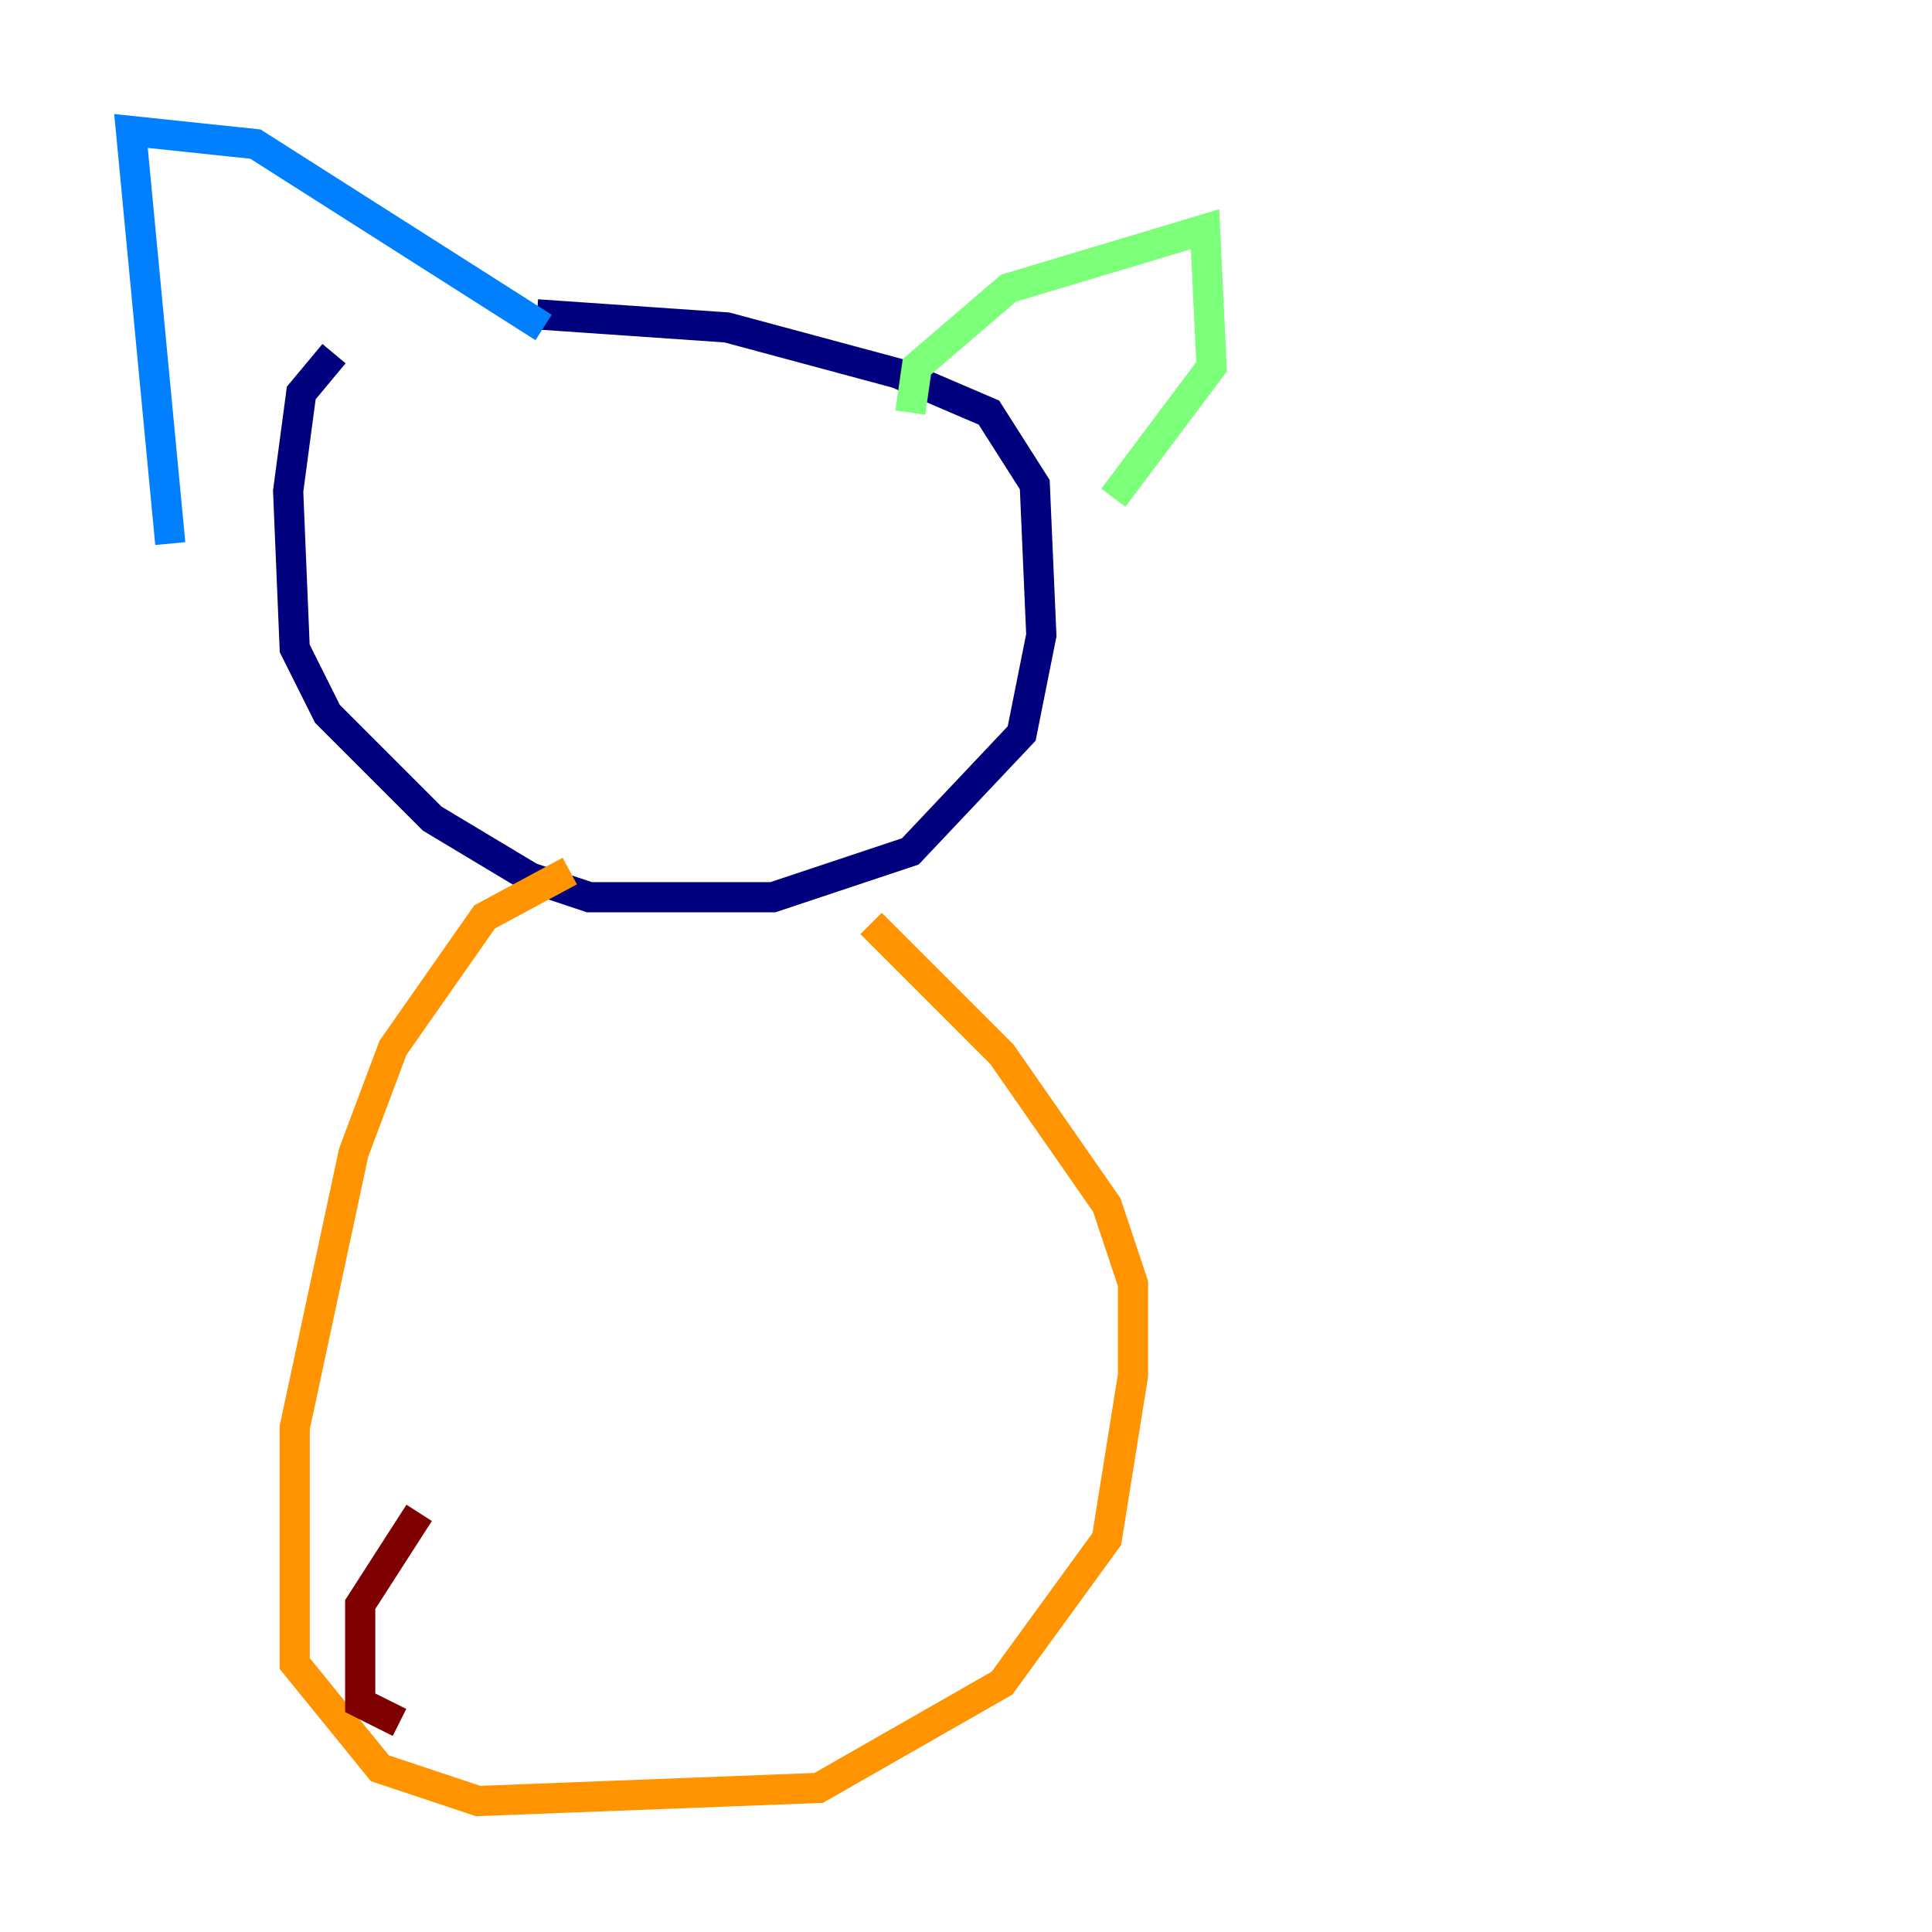 <?xml version="1.0" encoding="utf-8" ?>
<svg baseProfile="tiny" height="128" version="1.2" viewBox="0,0,128,128" width="128" xmlns="http://www.w3.org/2000/svg" xmlns:ev="http://www.w3.org/2001/xml-events" xmlns:xlink="http://www.w3.org/1999/xlink"><defs /><polyline fill="none" points="22.129,23.43 19.959,26.034 19.091,32.542 19.525,42.956 21.695,47.295 28.637,54.237 35.146,58.142 39.051,59.444 51.2,59.444 60.312,56.407 67.688,48.597 68.99,42.088 68.556,32.108 65.519,27.336 59.444,24.732 48.163,21.695 35.58,20.827" stroke="#00007f" stroke-width="2" /><polyline fill="none" points="11.281,36.014 8.678,8.678 16.922,9.546 36.014,21.695" stroke="#0080ff" stroke-width="2" /><polyline fill="none" points="60.312,27.336 60.746,24.298 66.82,19.091 79.837,15.186 80.271,24.298 73.763,32.976" stroke="#7cff79" stroke-width="2" /><polyline fill="none" points="37.749,57.709 32.108,60.746 26.034,69.424 23.43,76.366 19.525,94.59 19.525,110.21 25.166,117.153 31.675,119.322 54.237,118.454 66.386,111.512 73.329,101.966 75.064,91.119 75.064,85.044 73.329,79.837 66.386,69.858 57.709,61.18" stroke="#ff9400" stroke-width="2" /><polyline fill="none" points="26.468,114.115 23.864,112.814 23.864,106.305 27.77,100.231" stroke="#7f0000" stroke-width="2" /></svg>